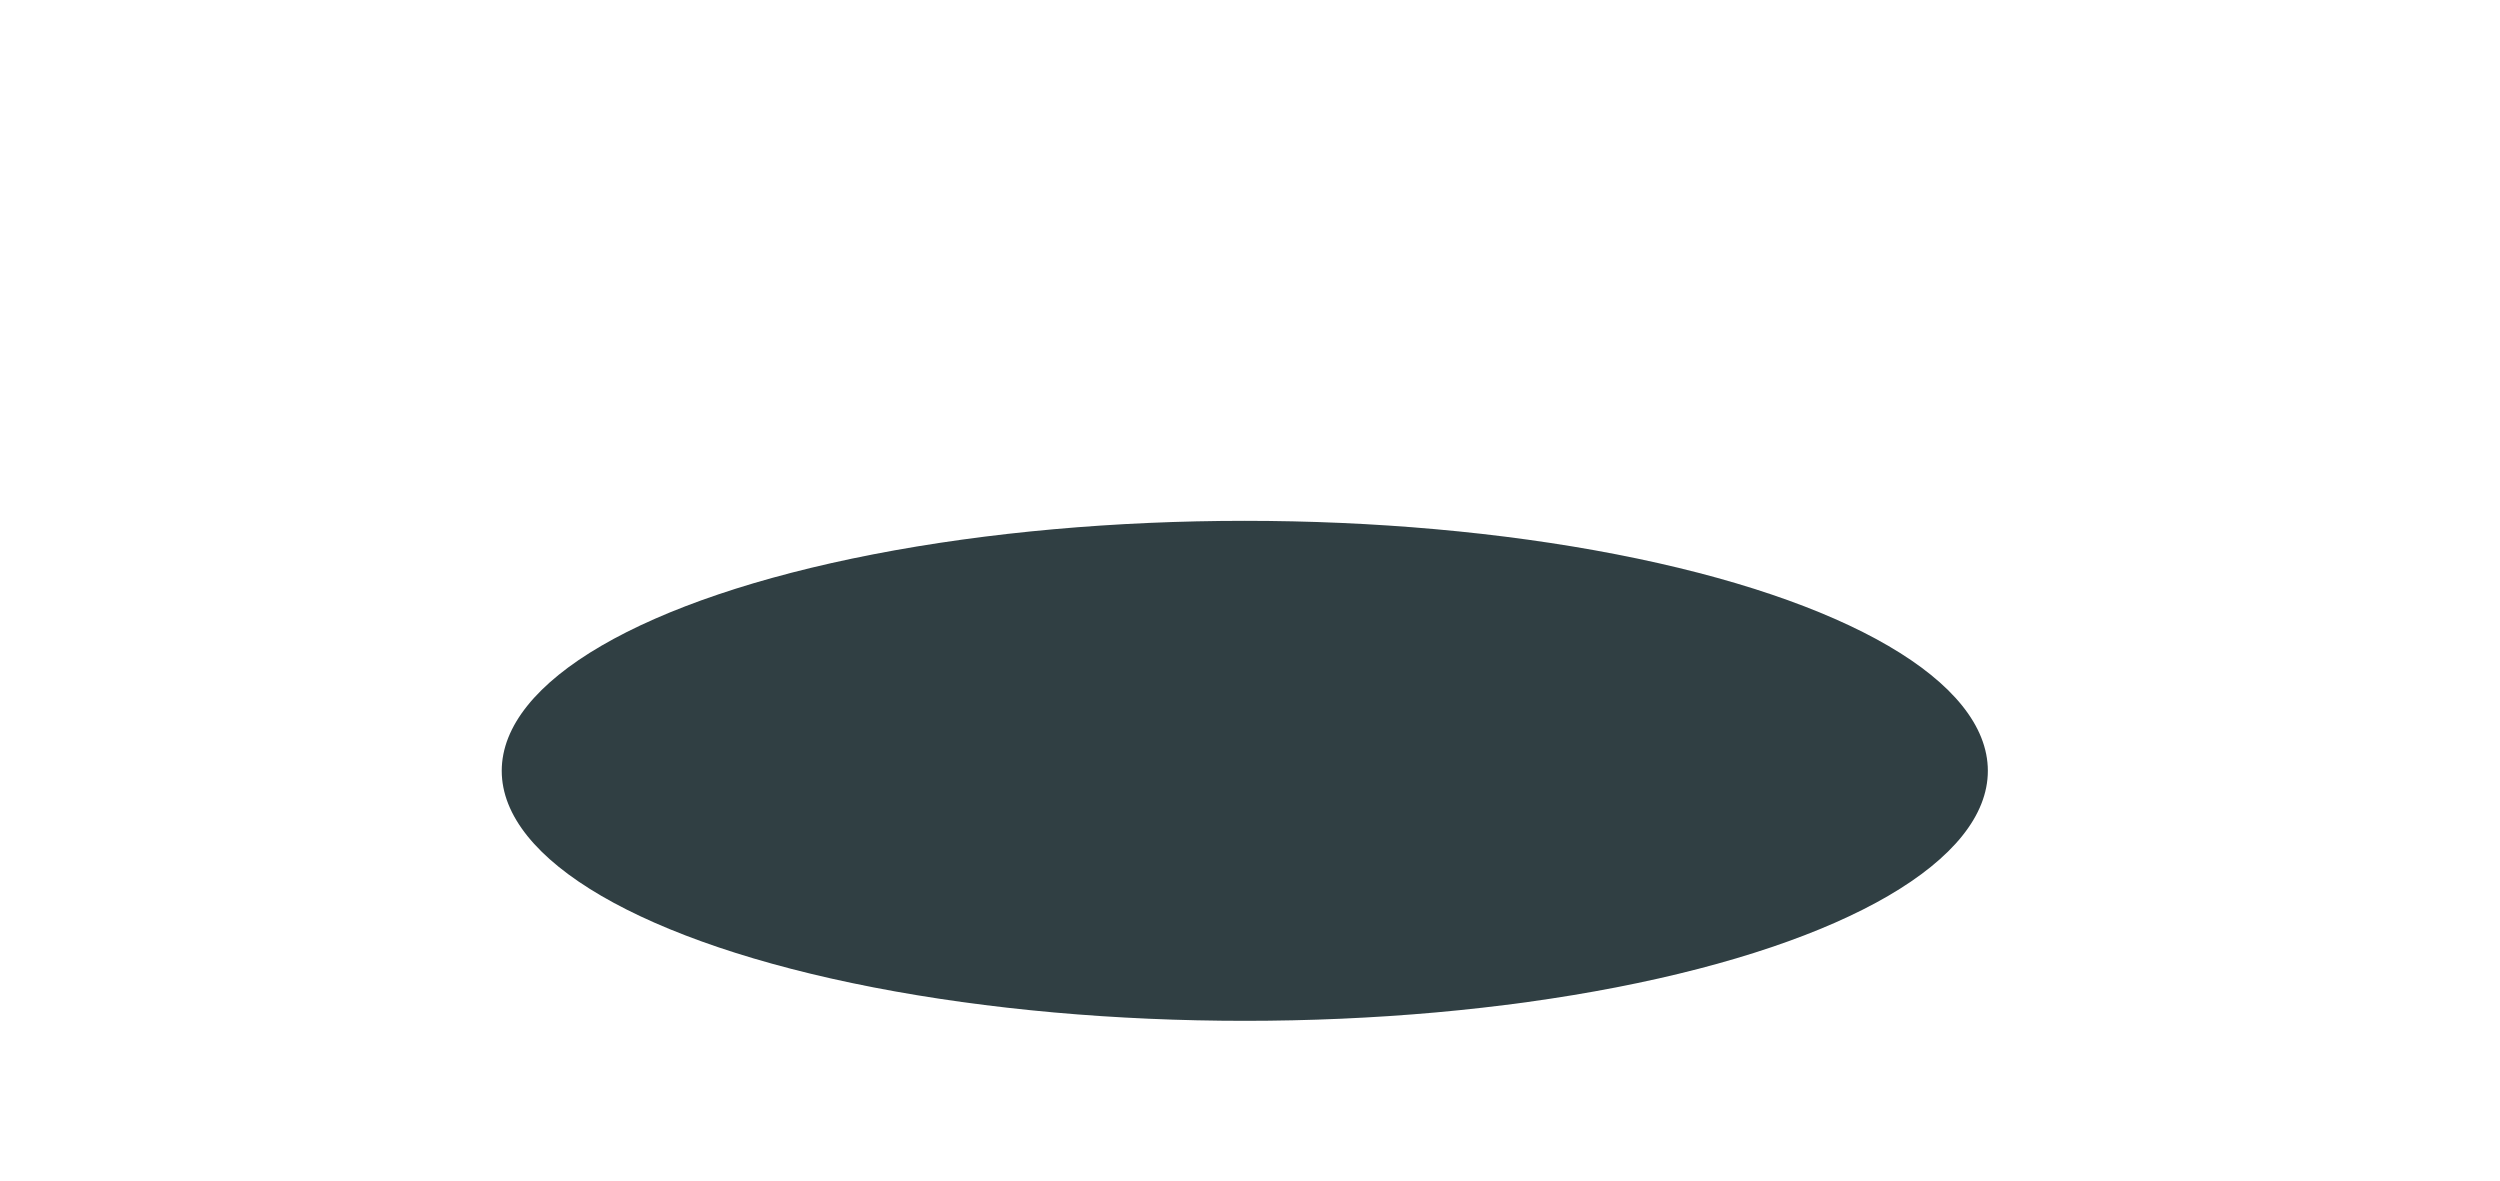 <svg width="1440" height="680" viewBox="0 0 1440 680" fill="none" xmlns="http://www.w3.org/2000/svg"><g opacity=".9" filter="url(#filter0_f_504_4252)"><ellipse cx="717" cy="444" rx="428" ry="144" fill="#192A2F"/></g><defs><filter id="filter0_f_504_4252" x="-11" y="0" width="1456" height="888" filterUnits="userSpaceOnUse" color-interpolation-filters="sRGB"><feFlood flood-opacity="0" result="BackgroundImageFix"/><feBlend in="SourceGraphic" in2="BackgroundImageFix" result="shape"/><feGaussianBlur stdDeviation="150" result="effect1_foregroundBlur_504_4252"/></filter></defs></svg>